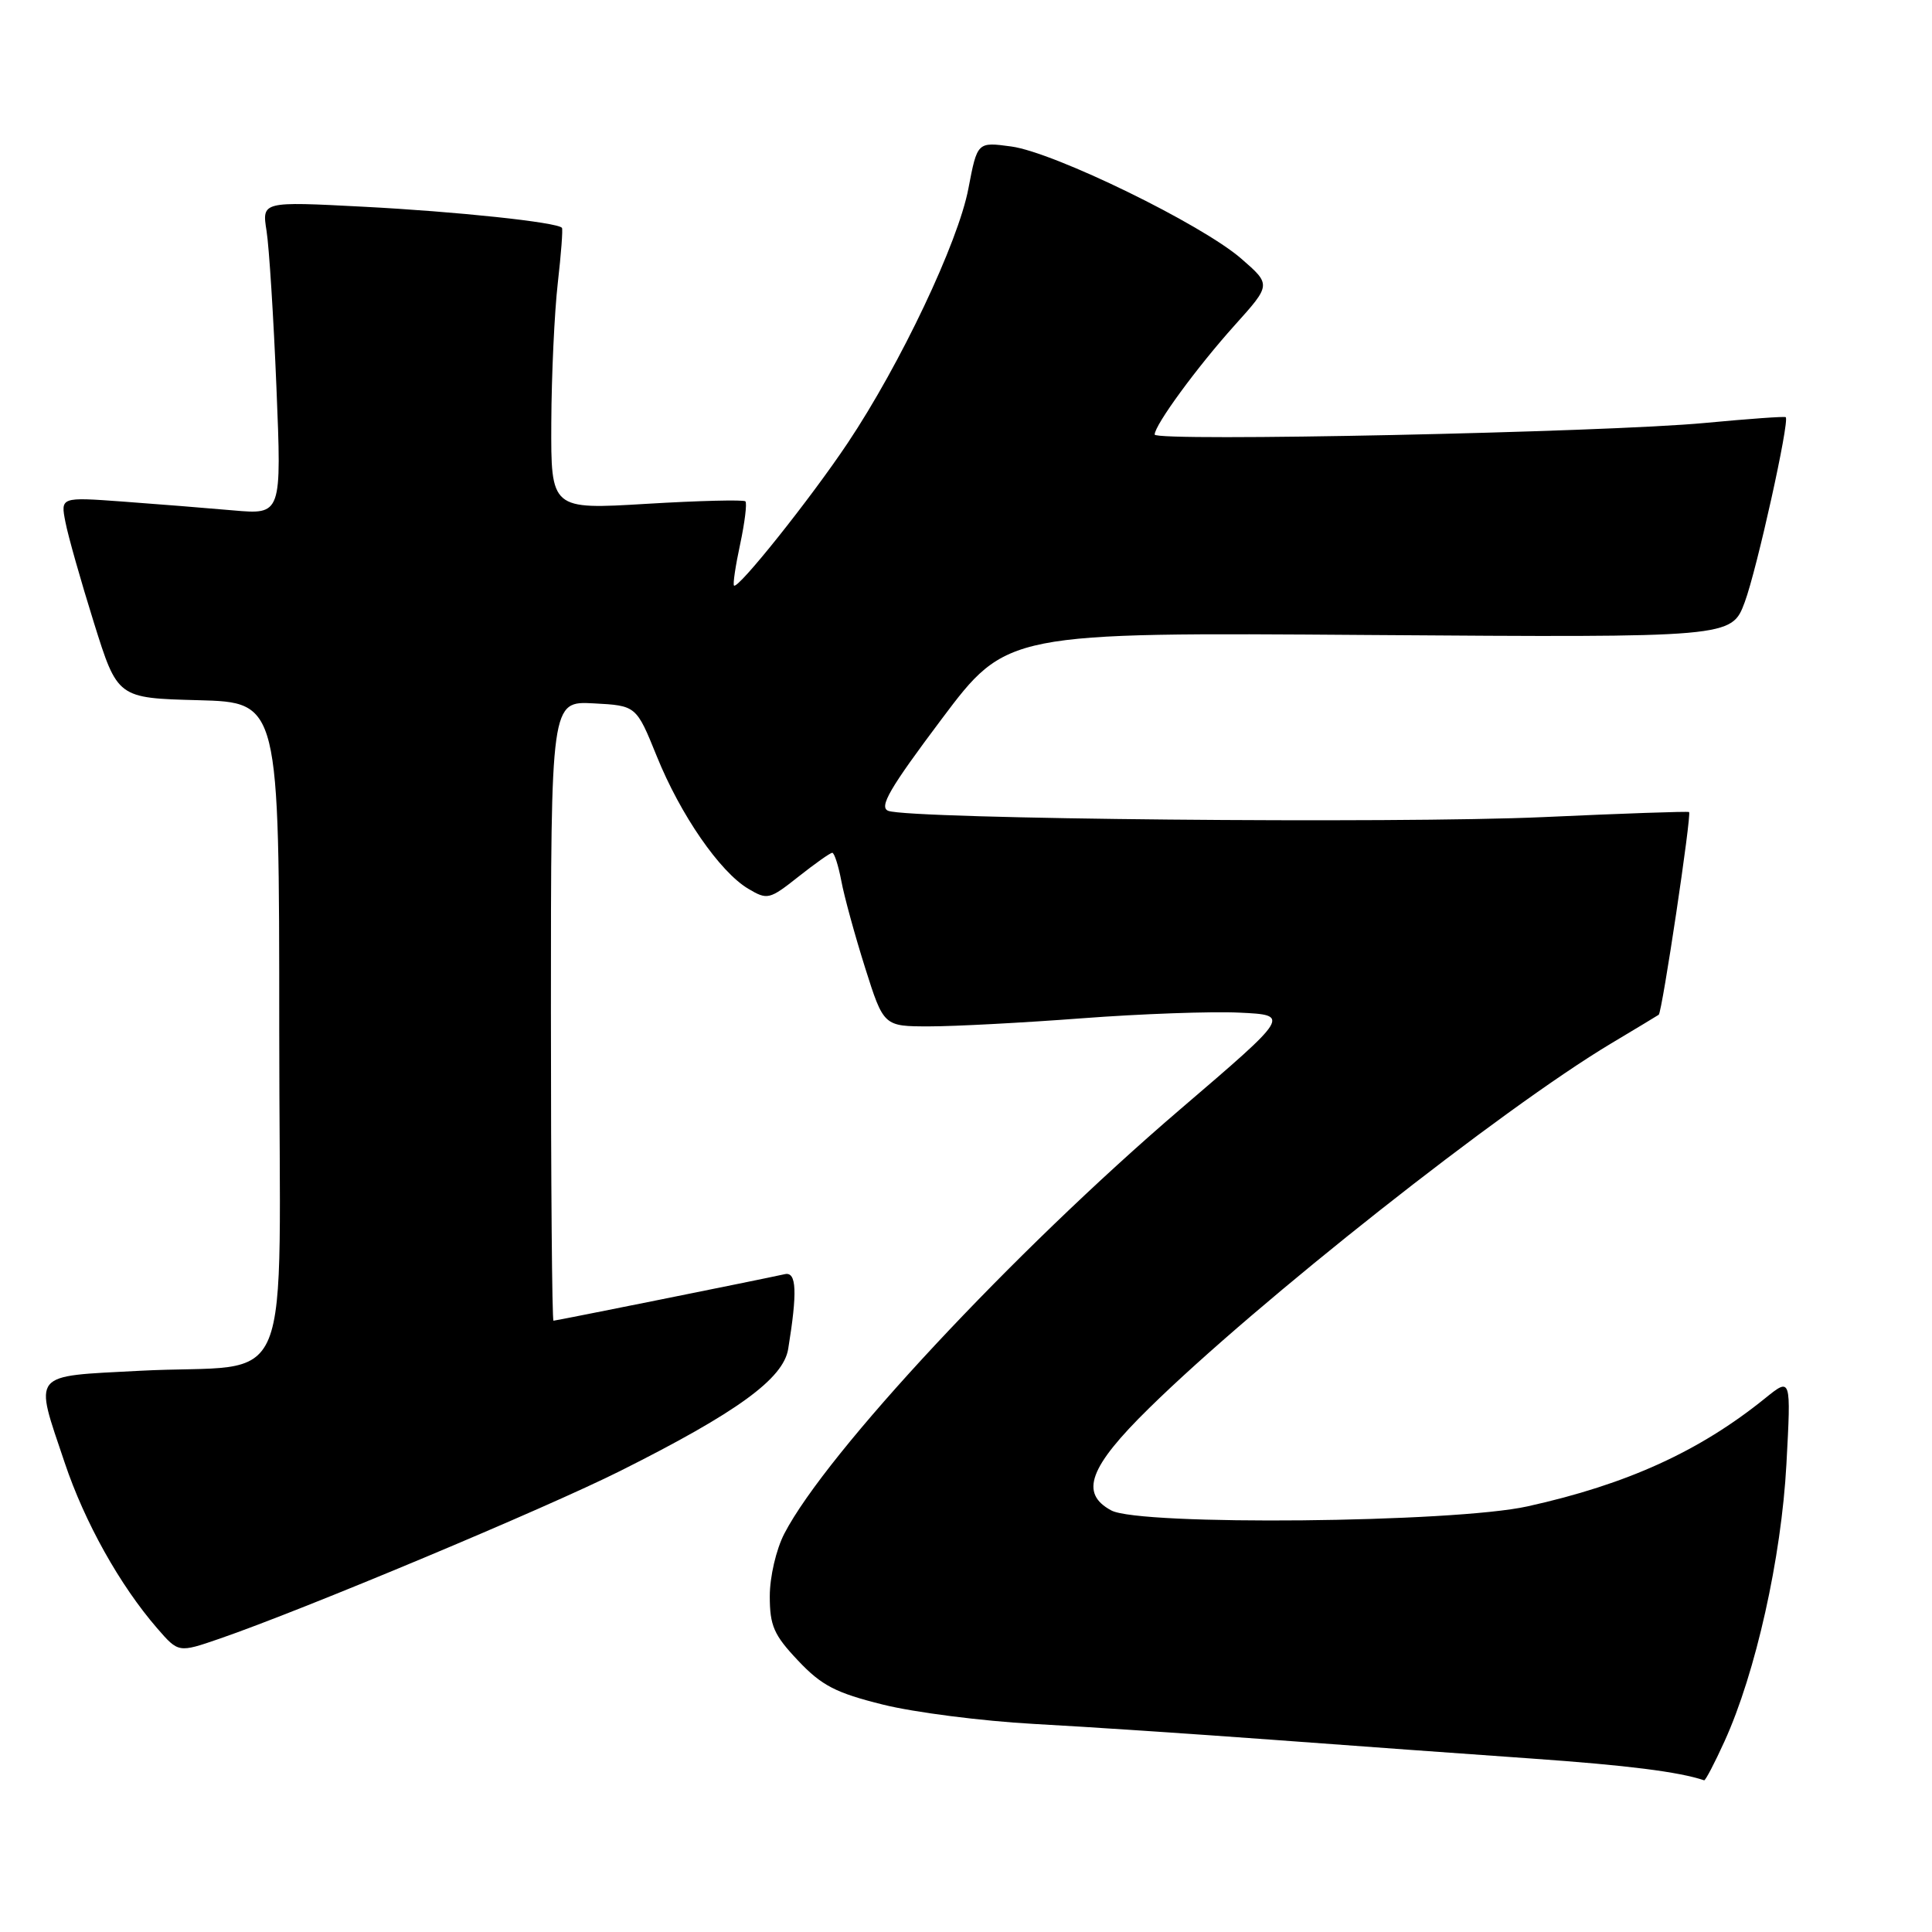 <?xml version="1.0" encoding="UTF-8" standalone="no"?>
<!DOCTYPE svg PUBLIC "-//W3C//DTD SVG 1.1//EN" "http://www.w3.org/Graphics/SVG/1.1/DTD/svg11.dtd" >
<svg xmlns="http://www.w3.org/2000/svg" xmlns:xlink="http://www.w3.org/1999/xlink" version="1.1" viewBox="0 0 256 256">
 <g >
 <path fill="currentColor"
d=" M 228.50 230.75 C 232.63 221.70 236.04 206.43 236.71 194.00 C 237.33 182.50 237.33 182.50 233.91 185.26 C 225.21 192.30 215.57 196.69 202.41 199.60 C 192.60 201.78 151.04 202.18 147.25 200.14 C 143.03 197.87 144.31 194.39 152.25 186.60 C 166.58 172.52 199.01 146.92 213.47 138.27 C 216.79 136.29 219.63 134.57 219.79 134.46 C 220.24 134.14 224.18 107.83 223.81 107.60 C 223.64 107.49 214.95 107.79 204.50 108.27 C 185.02 109.15 120.57 108.54 117.70 107.44 C 116.43 106.95 117.88 104.46 124.75 95.31 C 133.40 83.79 133.40 83.79 181.42 84.14 C 229.44 84.48 229.44 84.48 231.19 79.78 C 232.80 75.45 237.15 55.81 236.62 55.28 C 236.49 55.15 231.69 55.50 225.94 56.04 C 212.75 57.29 153.00 58.55 153.00 57.58 C 153.00 56.32 158.61 48.65 163.61 43.09 C 168.44 37.72 168.44 37.72 164.47 34.27 C 159.23 29.71 139.69 20.18 134.00 19.41 C 129.50 18.80 129.50 18.80 128.32 24.97 C 126.97 32.11 119.30 48.27 112.32 58.71 C 107.38 66.10 97.79 78.12 97.26 77.59 C 97.09 77.43 97.46 74.95 98.08 72.08 C 98.69 69.21 99.00 66.67 98.77 66.43 C 98.53 66.20 92.64 66.34 85.67 66.76 C 73.00 67.52 73.00 67.52 73.05 56.01 C 73.08 49.68 73.47 41.35 73.91 37.50 C 74.35 33.65 74.60 30.36 74.46 30.19 C 73.87 29.45 60.50 28.03 48.11 27.39 C 34.70 26.69 34.70 26.69 35.32 30.60 C 35.66 32.74 36.25 42.08 36.63 51.35 C 37.32 68.19 37.32 68.19 30.91 67.63 C 27.38 67.32 20.79 66.79 16.26 66.46 C 8.02 65.86 8.02 65.86 8.67 69.18 C 9.02 71.01 10.72 77.00 12.44 82.50 C 15.57 92.50 15.57 92.50 26.28 92.78 C 37.00 93.07 37.00 93.07 37.00 136.41 C 37.00 186.51 39.46 180.52 18.44 181.64 C 3.95 182.41 4.51 181.72 8.57 193.81 C 11.22 201.71 15.88 210.05 20.83 215.76 C 23.65 219.01 23.65 219.01 29.08 217.14 C 40.25 213.29 72.31 199.86 82.22 194.89 C 97.68 187.14 103.80 182.69 104.44 178.74 C 105.67 171.19 105.55 168.49 104.01 168.83 C 100.81 169.54 73.67 175.00 73.34 175.00 C 73.15 175.00 73.00 156.53 73.00 133.95 C 73.00 92.90 73.00 92.90 78.66 93.20 C 84.31 93.50 84.31 93.50 87.02 100.19 C 90.16 107.97 95.37 115.51 99.14 117.76 C 101.68 119.27 101.95 119.21 105.79 116.17 C 107.99 114.43 110.01 113.00 110.28 113.00 C 110.55 113.00 111.09 114.68 111.48 116.73 C 111.86 118.78 113.28 123.95 114.63 128.23 C 117.09 136.00 117.09 136.00 123.15 136.00 C 126.48 136.00 135.57 135.52 143.35 134.93 C 151.13 134.34 160.53 134.00 164.24 134.18 C 170.97 134.50 170.97 134.50 156.37 147.00 C 134.26 165.93 109.50 192.47 103.93 203.21 C 102.85 205.29 102.00 208.93 102.00 211.50 C 102.00 215.42 102.54 216.65 105.75 220.04 C 108.87 223.35 110.75 224.32 117.00 225.87 C 121.12 226.90 130.12 228.05 137.00 228.43 C 143.88 228.80 158.05 229.75 168.50 230.52 C 178.95 231.30 194.47 232.42 203.00 233.02 C 215.63 233.91 222.45 234.77 225.81 235.90 C 225.97 235.95 227.19 233.64 228.50 230.75 Z "/>
</g>
</svg>
